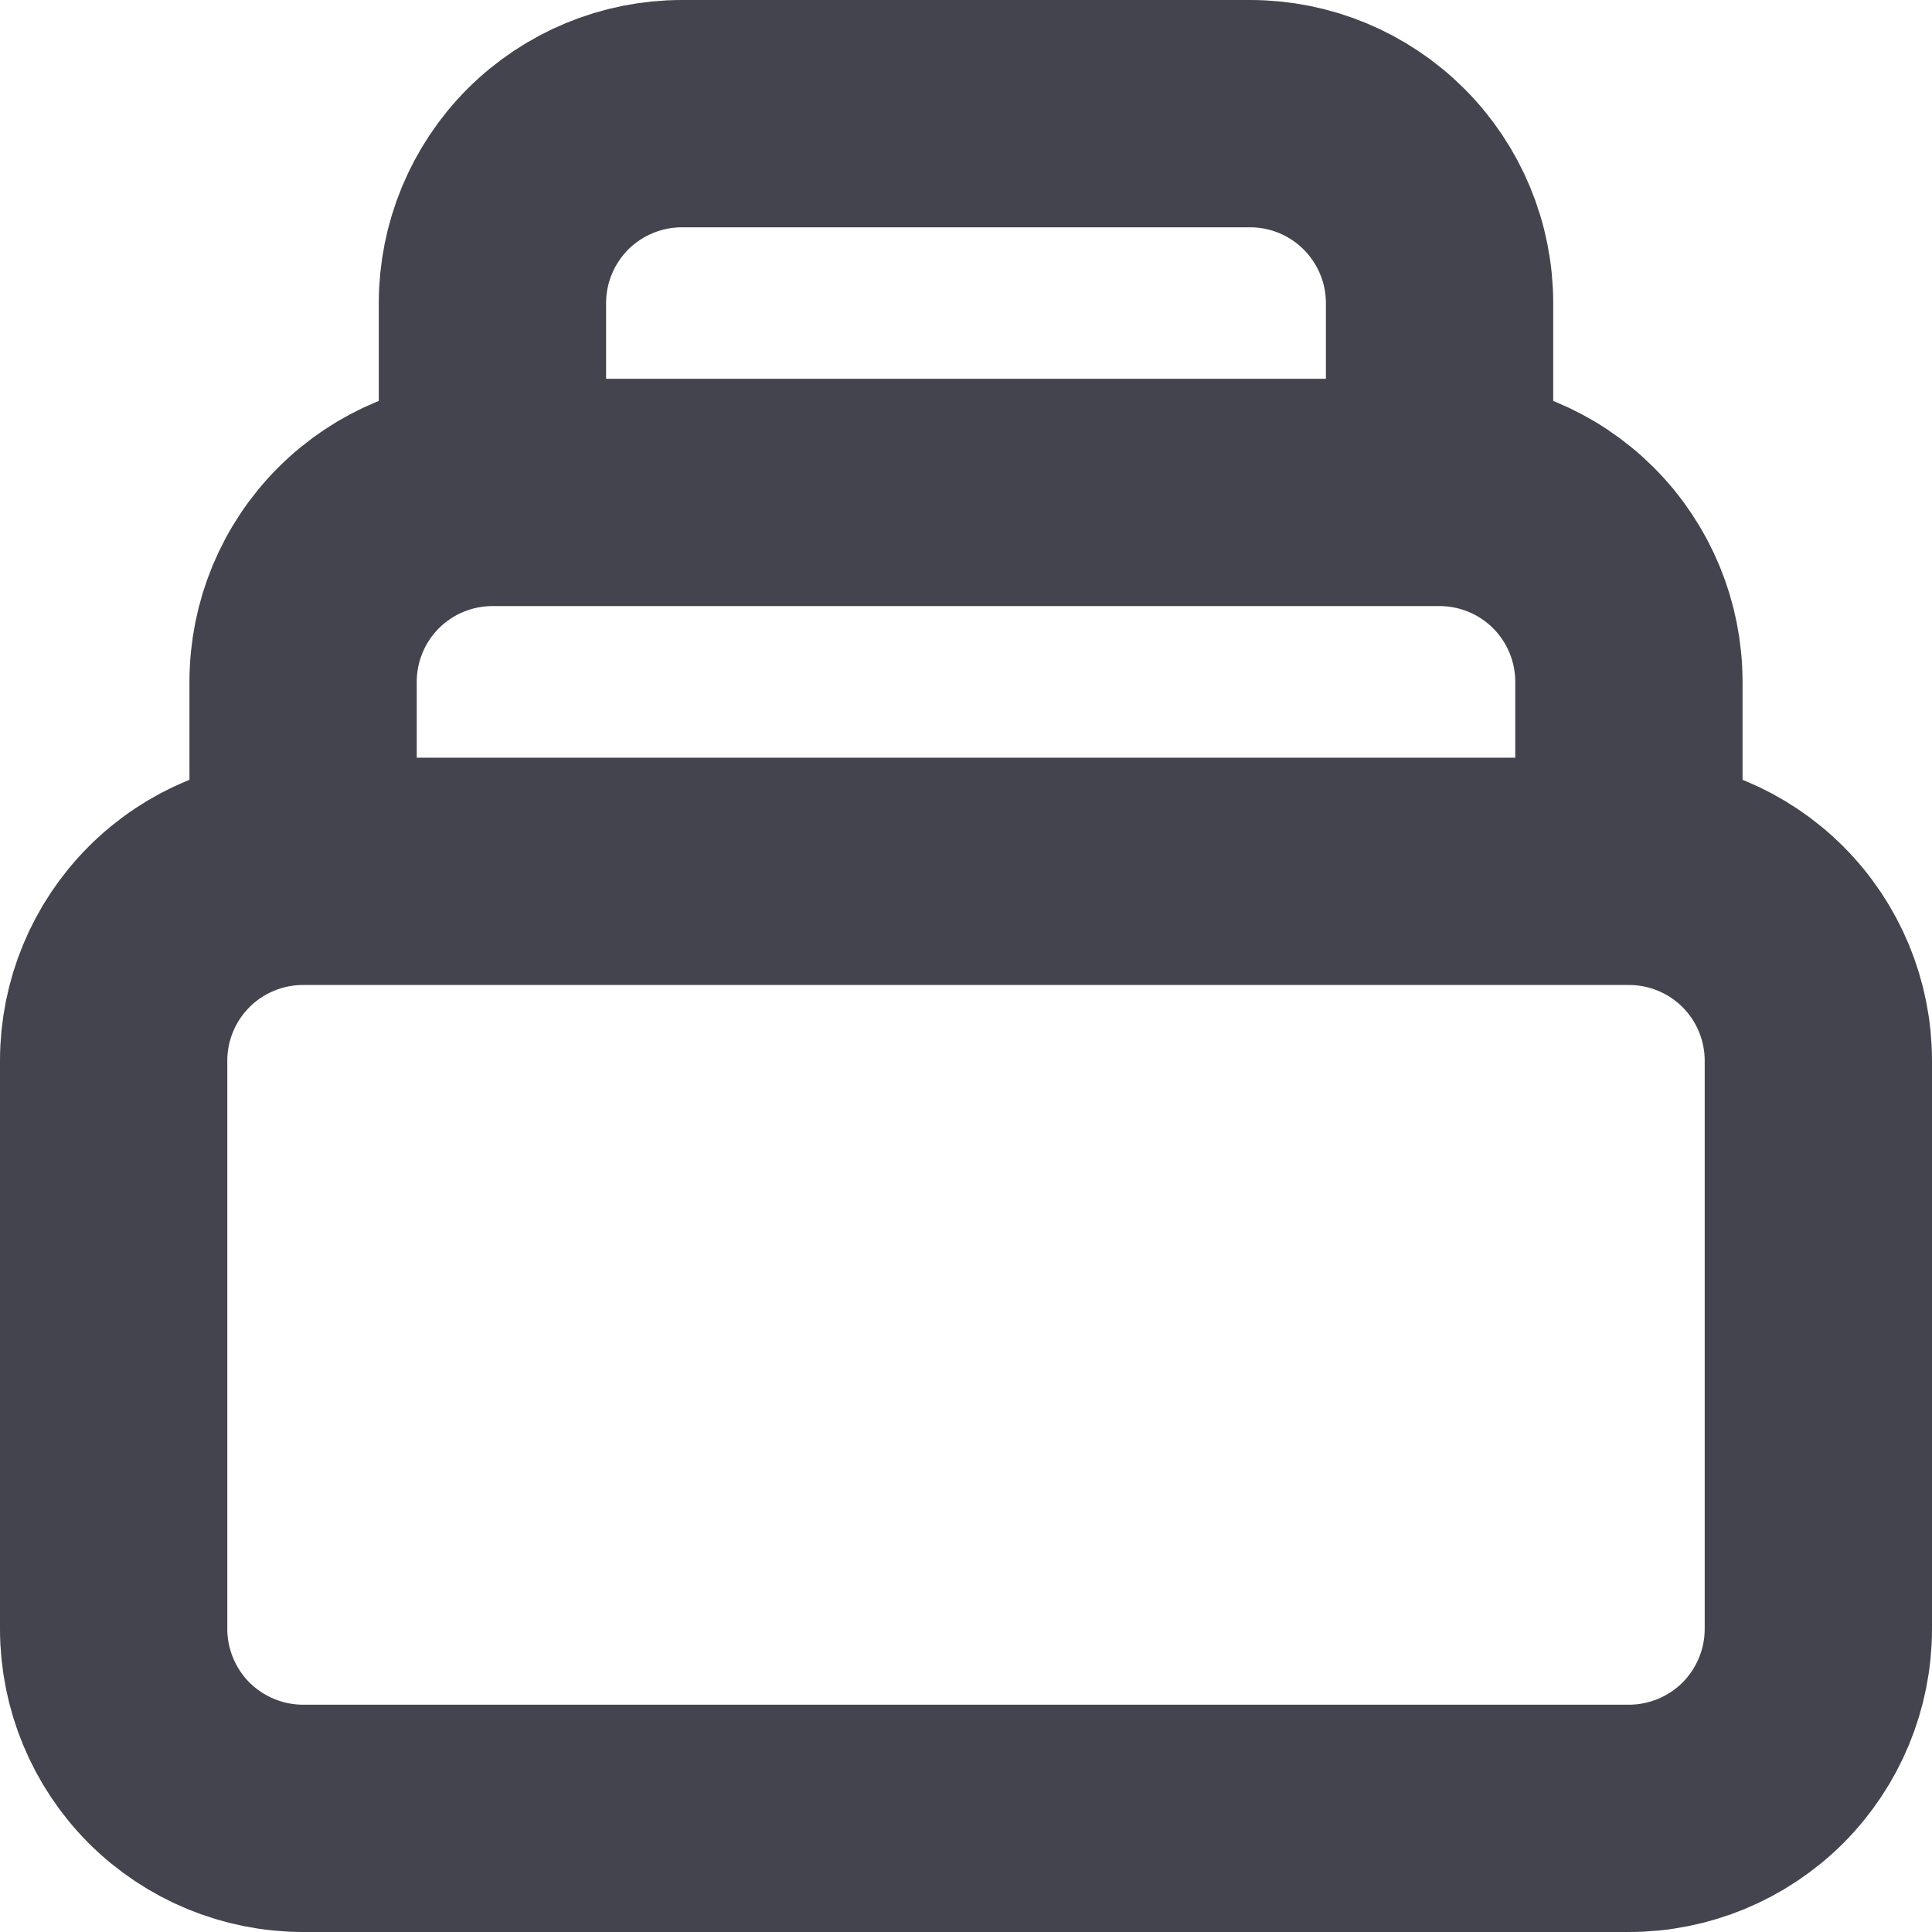 <svg width="17" height="17" viewBox="0 0 17 17" fill="none" xmlns="http://www.w3.org/2000/svg">
<path d="M14.333 7.667H2.667M14.333 7.667C14.775 7.667 15.199 7.842 15.512 8.155C15.824 8.467 16 8.891 16 9.333V14.333C16 14.775 15.824 15.199 15.512 15.512C15.199 15.824 14.775 16 14.333 16H2.667C2.225 16 1.801 15.824 1.488 15.512C1.176 15.199 1 14.775 1 14.333V9.333C1 8.891 1.176 8.467 1.488 8.155C1.801 7.842 2.225 7.667 2.667 7.667M14.333 7.667V6C14.333 5.558 14.158 5.134 13.845 4.821C13.533 4.509 13.109 4.333 12.667 4.333M2.667 7.667V6C2.667 5.558 2.842 5.134 3.155 4.821C3.467 4.509 3.891 4.333 4.333 4.333M12.667 4.333V2.667C12.667 2.225 12.491 1.801 12.178 1.488C11.866 1.176 11.442 1 11 1H6C5.558 1 5.134 1.176 4.821 1.488C4.509 1.801 4.333 2.225 4.333 2.667V4.333M12.667 4.333H4.333" stroke="#44444F" stroke-width="2" stroke-linecap="round" stroke-linejoin="round"/>
</svg>
